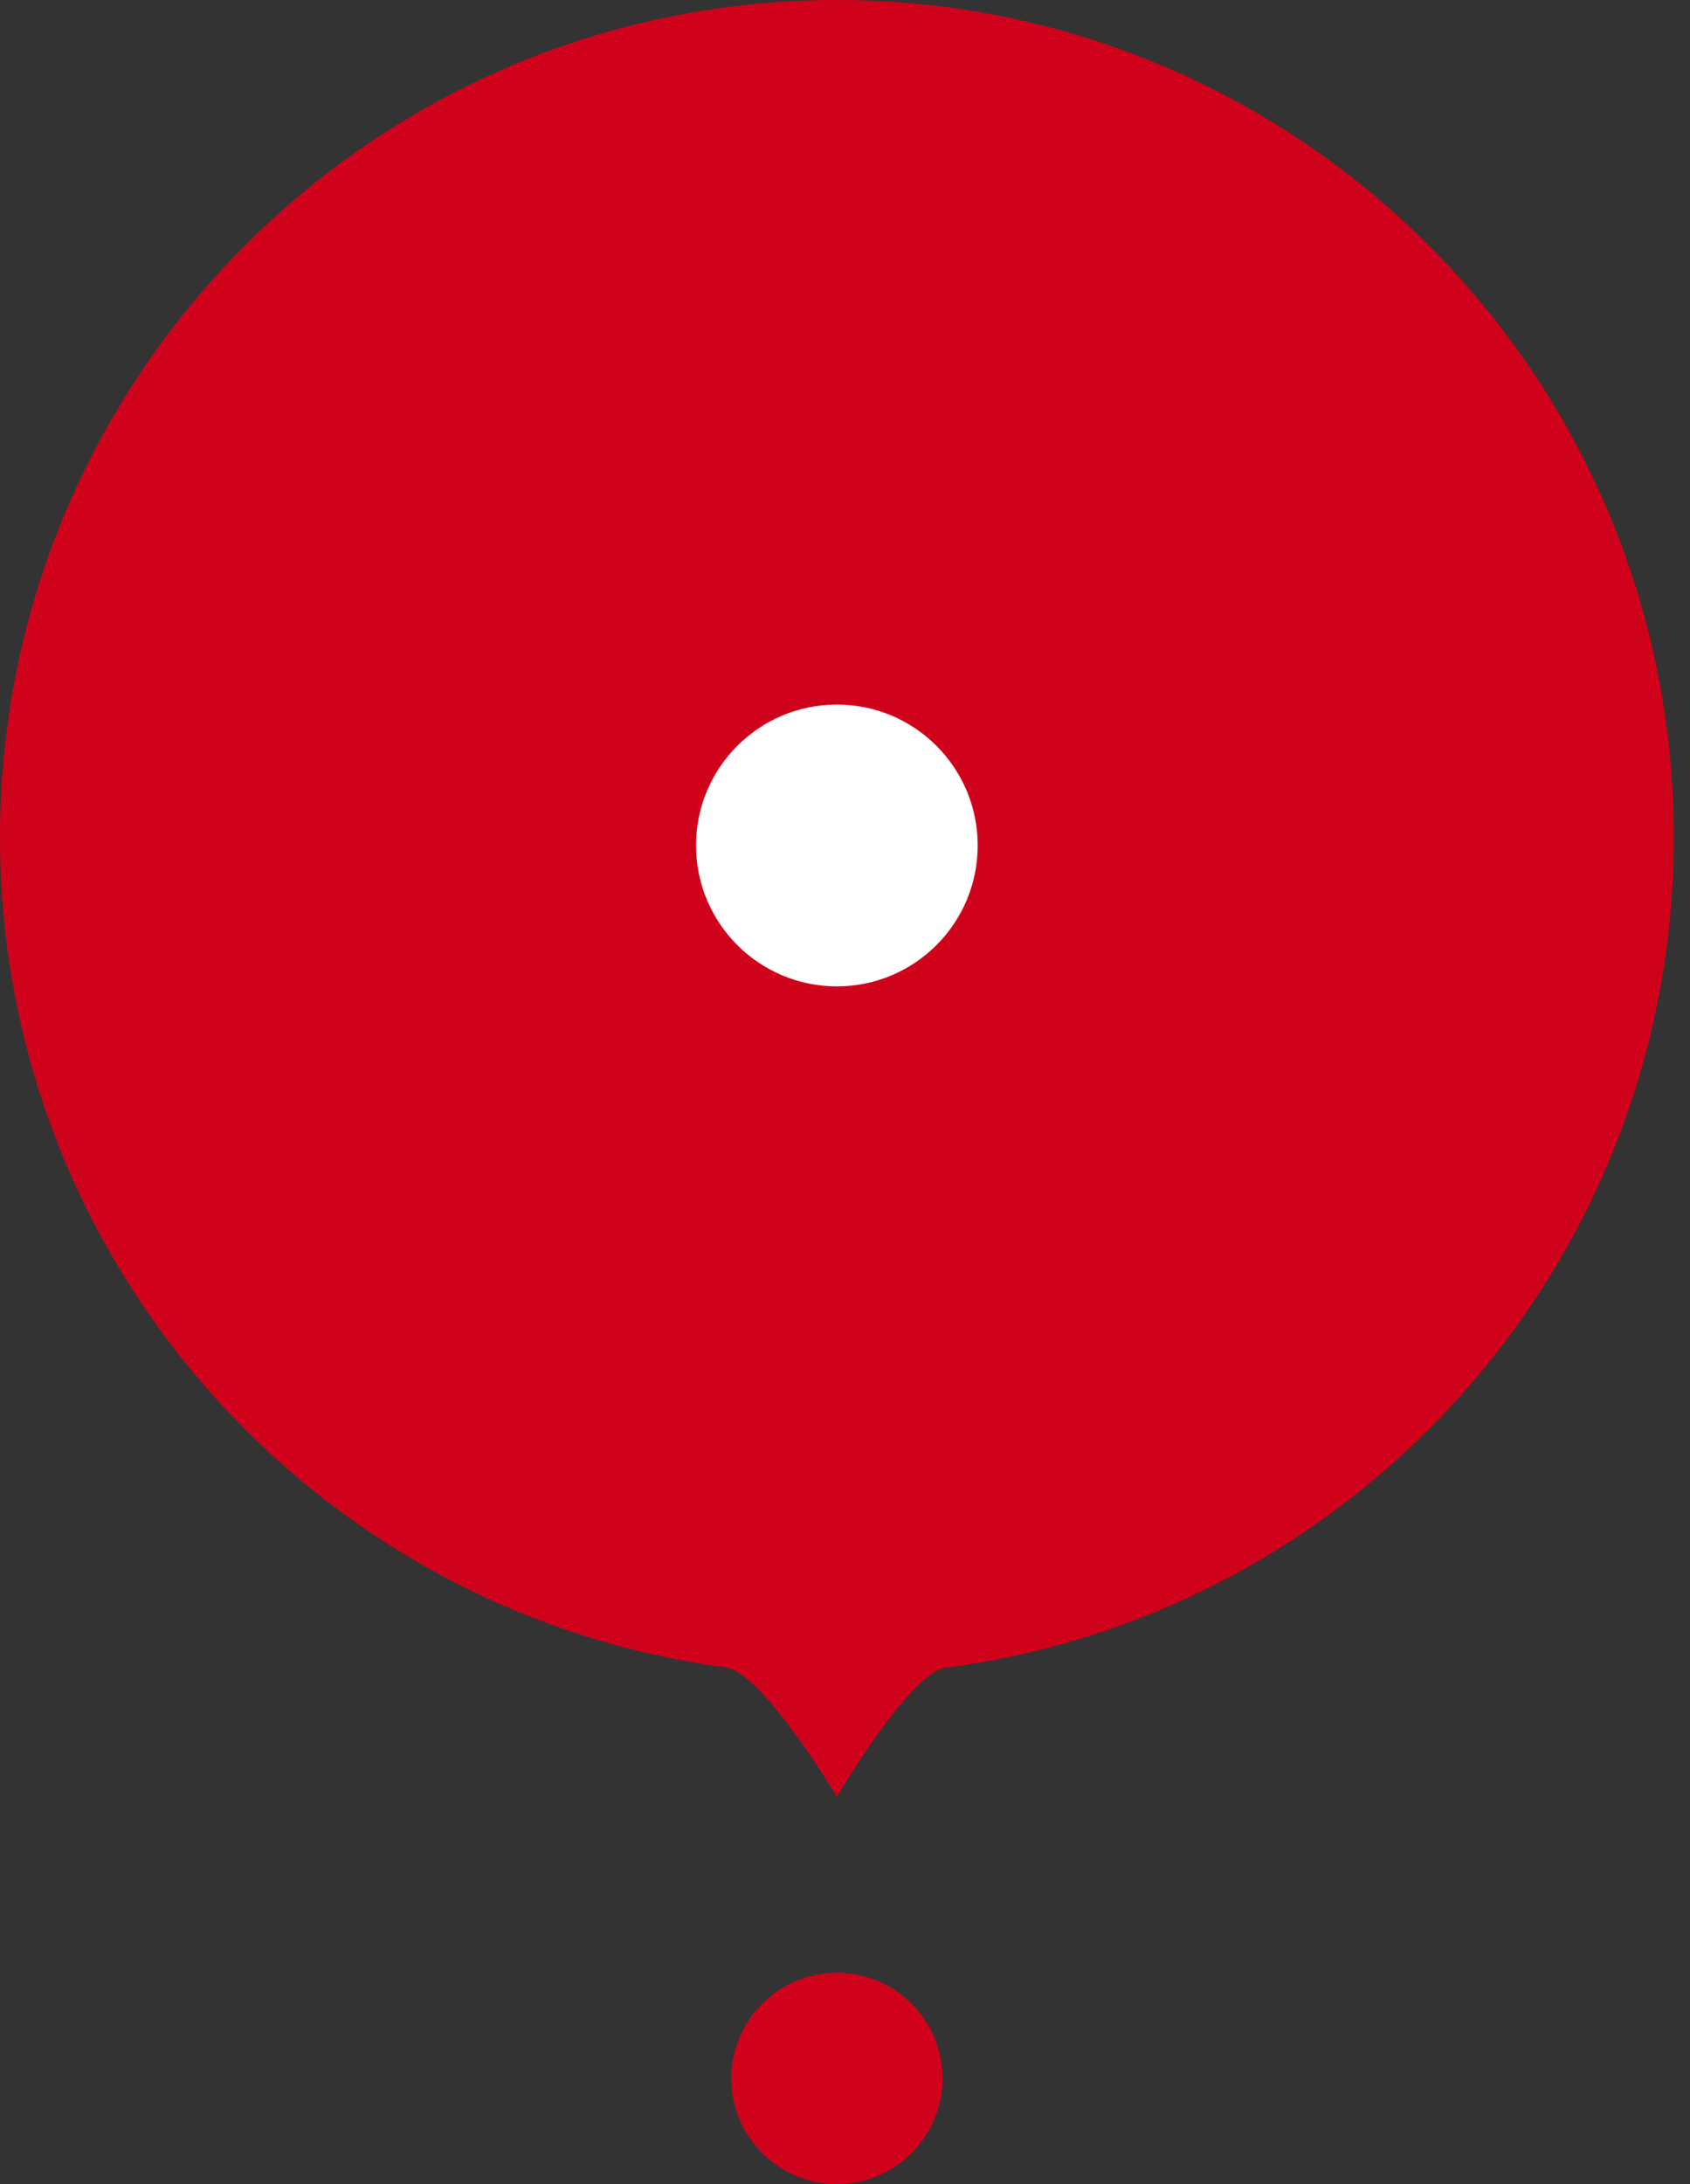<svg width="48" height="62" viewBox="0 0 48 62" fill="none" xmlns="http://www.w3.org/2000/svg">
<rect x="0" y="0" width="48" height="62" fill="#333333" stroke="none"/>
<path fill-rule="evenodd" clip-rule="evenodd" d="M23.769 51C23.769 51 25.848 47.471 26.86 47.34C38.527 45.825 47.539 35.85 47.539 23.769C47.539 10.642 36.897 0 23.769 0C10.642 0 0 10.642 0 23.769C0 35.828 8.98 45.789 20.617 47.332C21.648 47.468 23.769 51 23.769 51Z" fill="#D0021B"/>
<path fill-rule="evenodd" clip-rule="evenodd" d="M23.769 28C25.979 28 27.769 26.209 27.769 24C27.769 21.791 25.979 20 23.769 20C21.56 20 19.769 21.791 19.769 24C19.769 26.209 21.56 28 23.769 28Z" fill="white"/>
<path fill-rule="evenodd" clip-rule="evenodd" d="M23.769 62C25.426 62 26.769 60.657 26.769 59C26.769 57.343 25.426 56 23.769 56C22.113 56 20.769 57.343 20.769 59C20.769 60.657 22.113 62 23.769 62Z" fill="#D0021B"/>
</svg>

